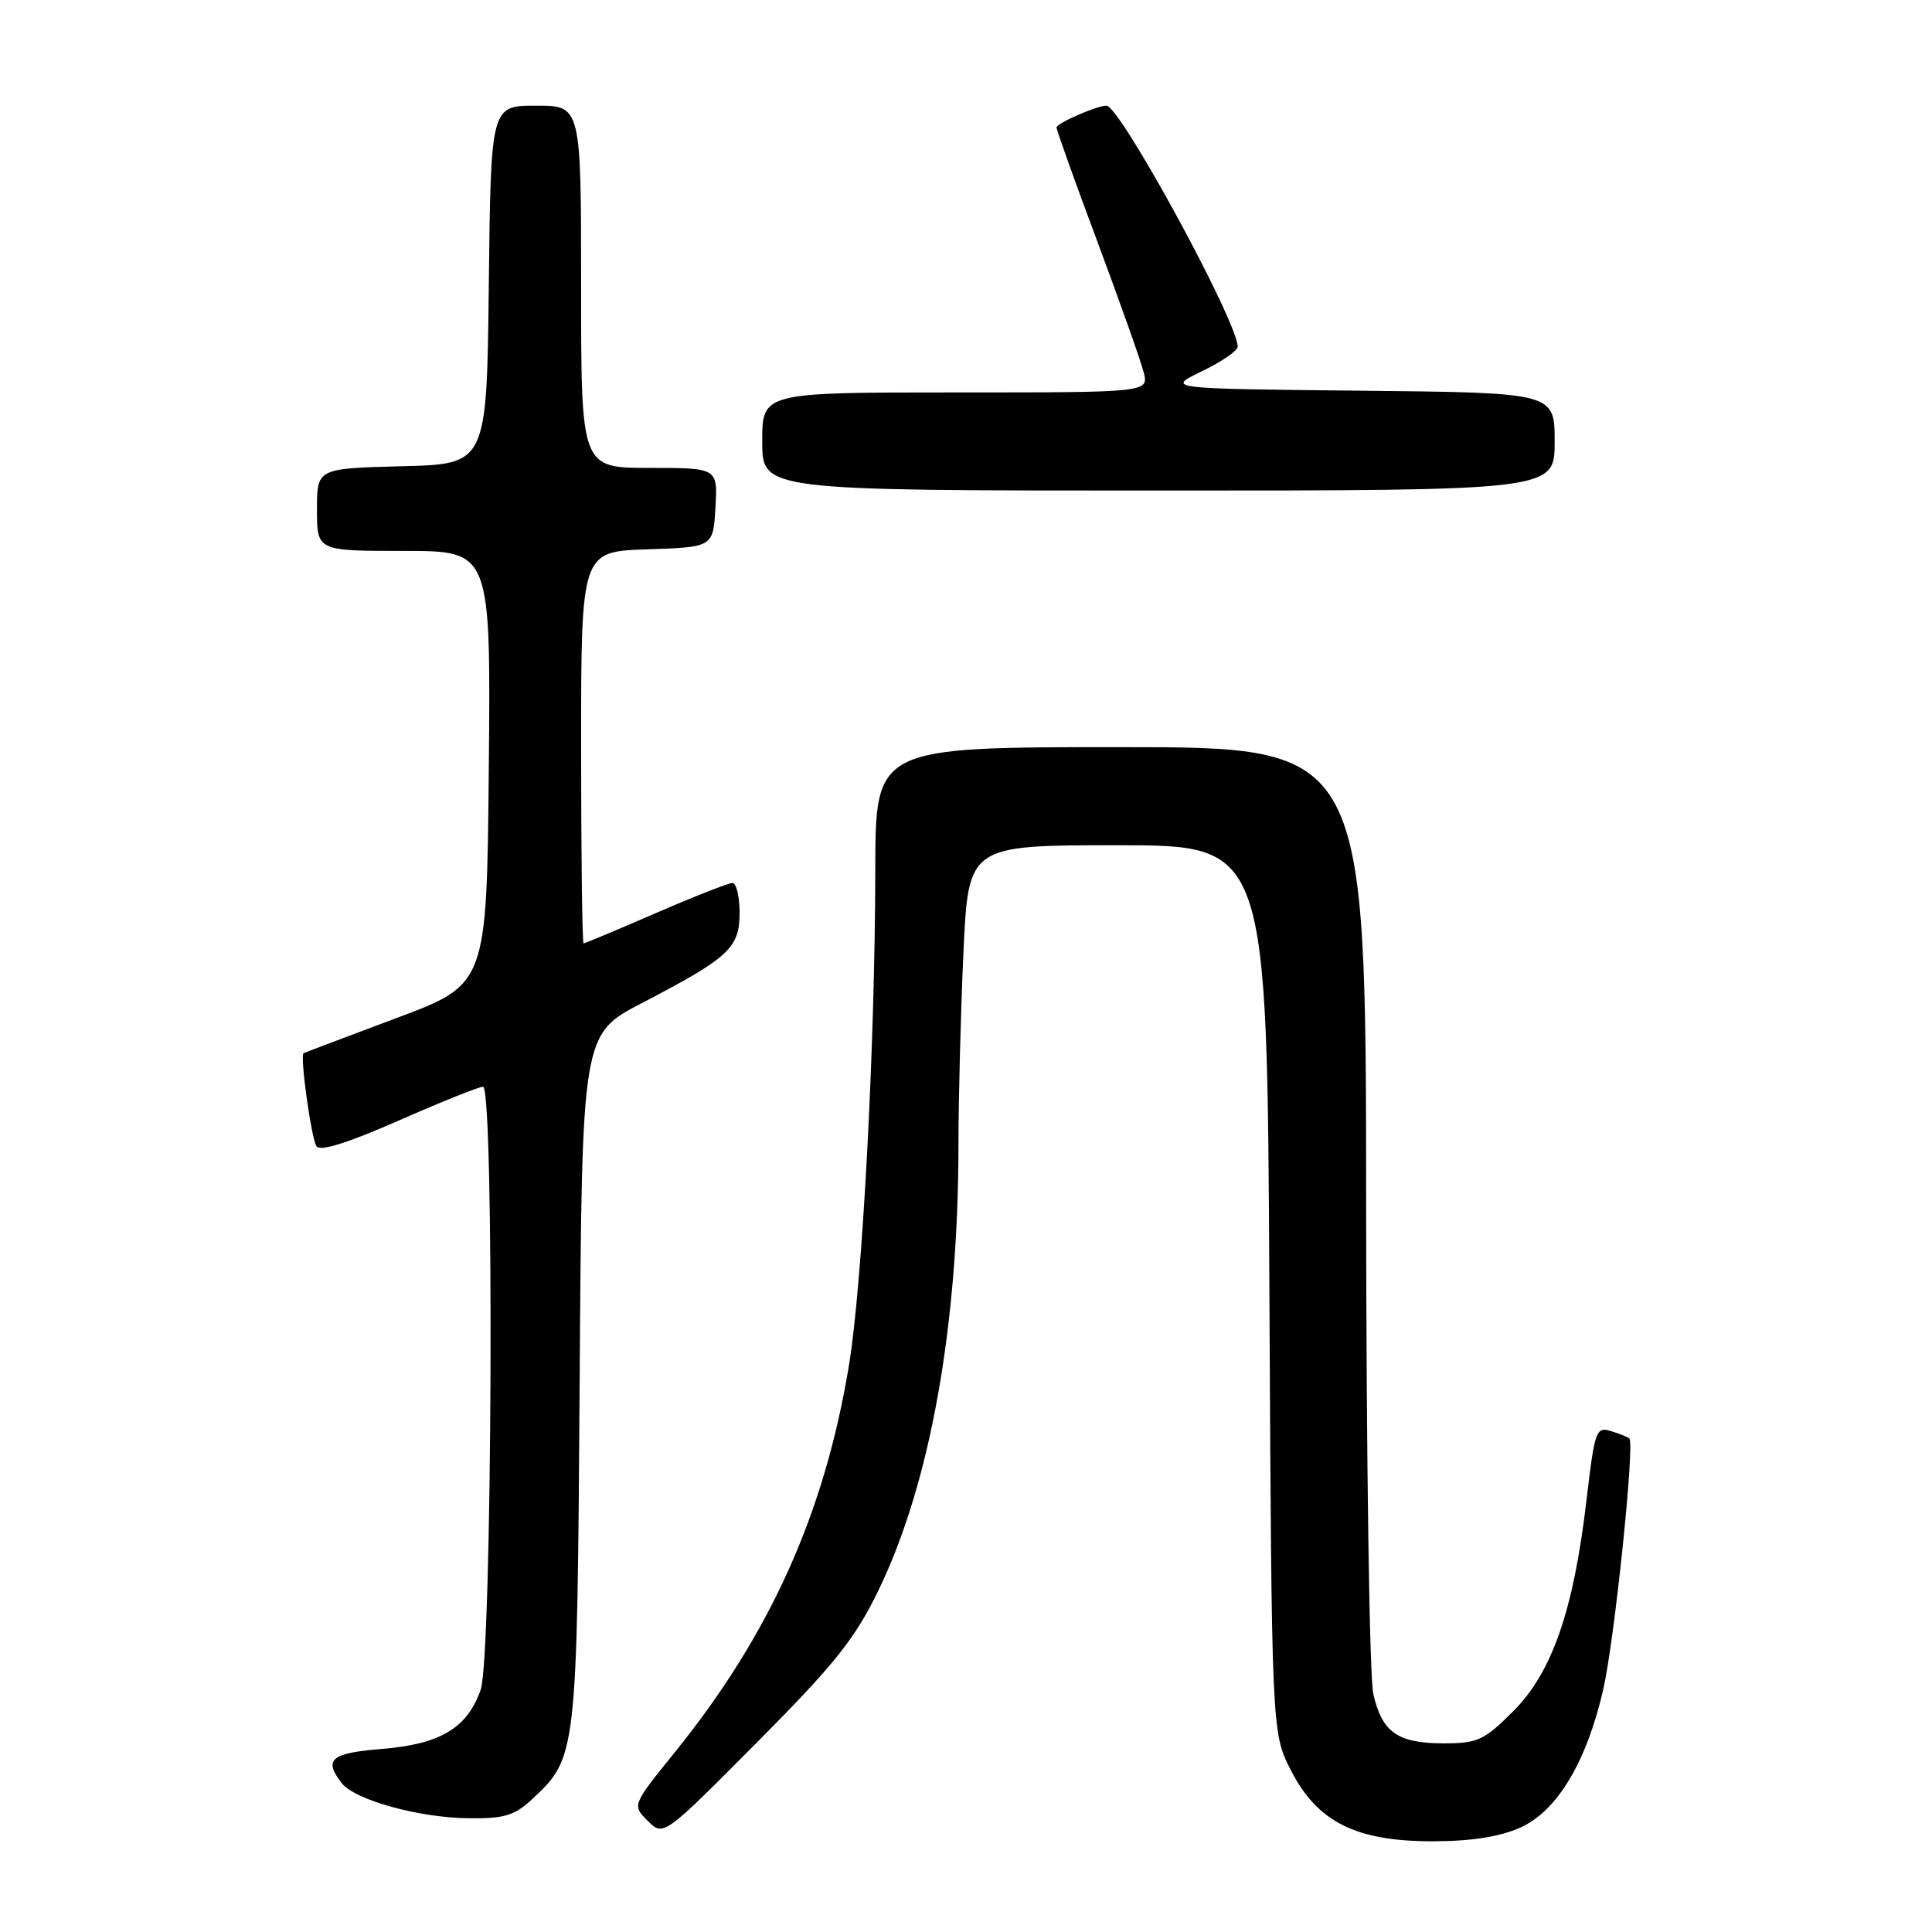 <?xml version="1.0" encoding="UTF-8" standalone="no"?>
<!DOCTYPE svg PUBLIC "-//W3C//DTD SVG 1.1//EN" "http://www.w3.org/Graphics/SVG/1.1/DTD/svg11.dtd" >
<svg xmlns="http://www.w3.org/2000/svg" xmlns:xlink="http://www.w3.org/1999/xlink" version="1.1" viewBox="0 0 256 256">
 <g >
 <path fill="currentColor"
d=" M 201.50 242.14 C 206.35 239.94 210.23 233.45 212.43 223.90 C 213.92 217.44 216.64 191.28 215.90 190.61 C 215.68 190.41 214.57 189.96 213.43 189.62 C 211.49 189.02 211.30 189.57 210.22 198.77 C 208.51 213.39 205.66 221.61 200.51 226.75 C 196.66 230.60 195.80 231.00 191.32 231.00 C 185.20 231.00 183.15 229.57 181.97 224.47 C 181.46 222.29 181.04 193.16 181.02 159.75 C 181.00 99.00 181.00 99.00 148.50 99.00 C 116.00 99.00 116.00 99.00 115.98 115.25 C 115.95 138.69 114.28 170.01 112.49 180.92 C 109.26 200.52 102.05 216.55 89.42 232.18 C 83.75 239.20 83.75 239.20 85.83 241.27 C 87.91 243.35 87.91 243.35 100.26 230.92 C 110.52 220.60 113.24 217.21 116.33 210.87 C 123.23 196.74 127.00 175.80 127.00 151.58 C 127.01 145.48 127.30 134.09 127.66 126.25 C 128.31 112.00 128.31 112.00 148.10 112.00 C 167.90 112.00 167.90 112.00 168.20 170.78 C 168.50 229.56 168.50 229.56 171.03 234.53 C 174.54 241.44 179.69 244.01 189.96 243.98 C 195.08 243.96 198.79 243.37 201.50 242.14 Z  M 70.40 238.50 C 76.46 232.89 76.47 232.82 76.81 182.77 C 77.11 137.04 77.11 137.04 85.08 132.90 C 96.62 126.89 98.00 125.62 98.00 120.93 C 98.00 118.77 97.57 117.00 97.05 117.00 C 96.53 117.00 91.95 118.80 86.88 121.00 C 81.81 123.20 77.51 125.00 77.33 125.00 C 77.15 125.00 77.00 113.32 77.00 99.04 C 77.00 73.08 77.00 73.08 85.75 72.79 C 94.50 72.50 94.50 72.50 94.80 67.25 C 95.10 62.00 95.10 62.00 86.05 62.00 C 77.00 62.00 77.00 62.00 77.00 38.00 C 77.00 14.00 77.00 14.00 71.02 14.00 C 65.04 14.00 65.04 14.00 64.77 37.75 C 64.50 61.50 64.50 61.50 53.25 61.78 C 42.00 62.07 42.00 62.07 42.00 67.53 C 42.00 73.00 42.00 73.00 53.52 73.00 C 65.03 73.00 65.03 73.00 64.77 101.71 C 64.50 130.43 64.50 130.43 52.50 134.91 C 45.90 137.38 40.38 139.47 40.22 139.56 C 39.73 139.85 41.23 150.76 41.93 151.88 C 42.38 152.61 46.03 151.47 52.81 148.49 C 58.42 146.02 63.46 144.00 64.00 144.00 C 65.52 144.00 65.23 219.53 63.69 223.91 C 61.92 228.97 58.33 231.12 50.62 231.74 C 43.85 232.29 42.85 233.12 45.25 236.24 C 46.99 238.50 55.43 240.85 62.10 240.93 C 66.75 240.99 68.17 240.57 70.40 238.50 Z  M 206.00 58.52 C 206.00 52.03 206.00 52.03 180.25 51.77 C 154.50 51.50 154.50 51.50 159.25 49.20 C 161.86 47.94 164.00 46.47 164.00 45.94 C 164.00 42.63 148.41 14.00 146.61 14.00 C 145.35 14.00 140.00 16.33 140.00 16.88 C 140.00 17.26 142.45 24.11 145.44 32.10 C 148.42 40.10 151.17 47.84 151.54 49.32 C 152.22 52.00 152.22 52.00 126.61 52.00 C 101.00 52.00 101.00 52.00 101.00 58.50 C 101.00 65.00 101.00 65.00 153.50 65.00 C 206.00 65.00 206.00 65.00 206.00 58.52 Z "/>
</g>
</svg>